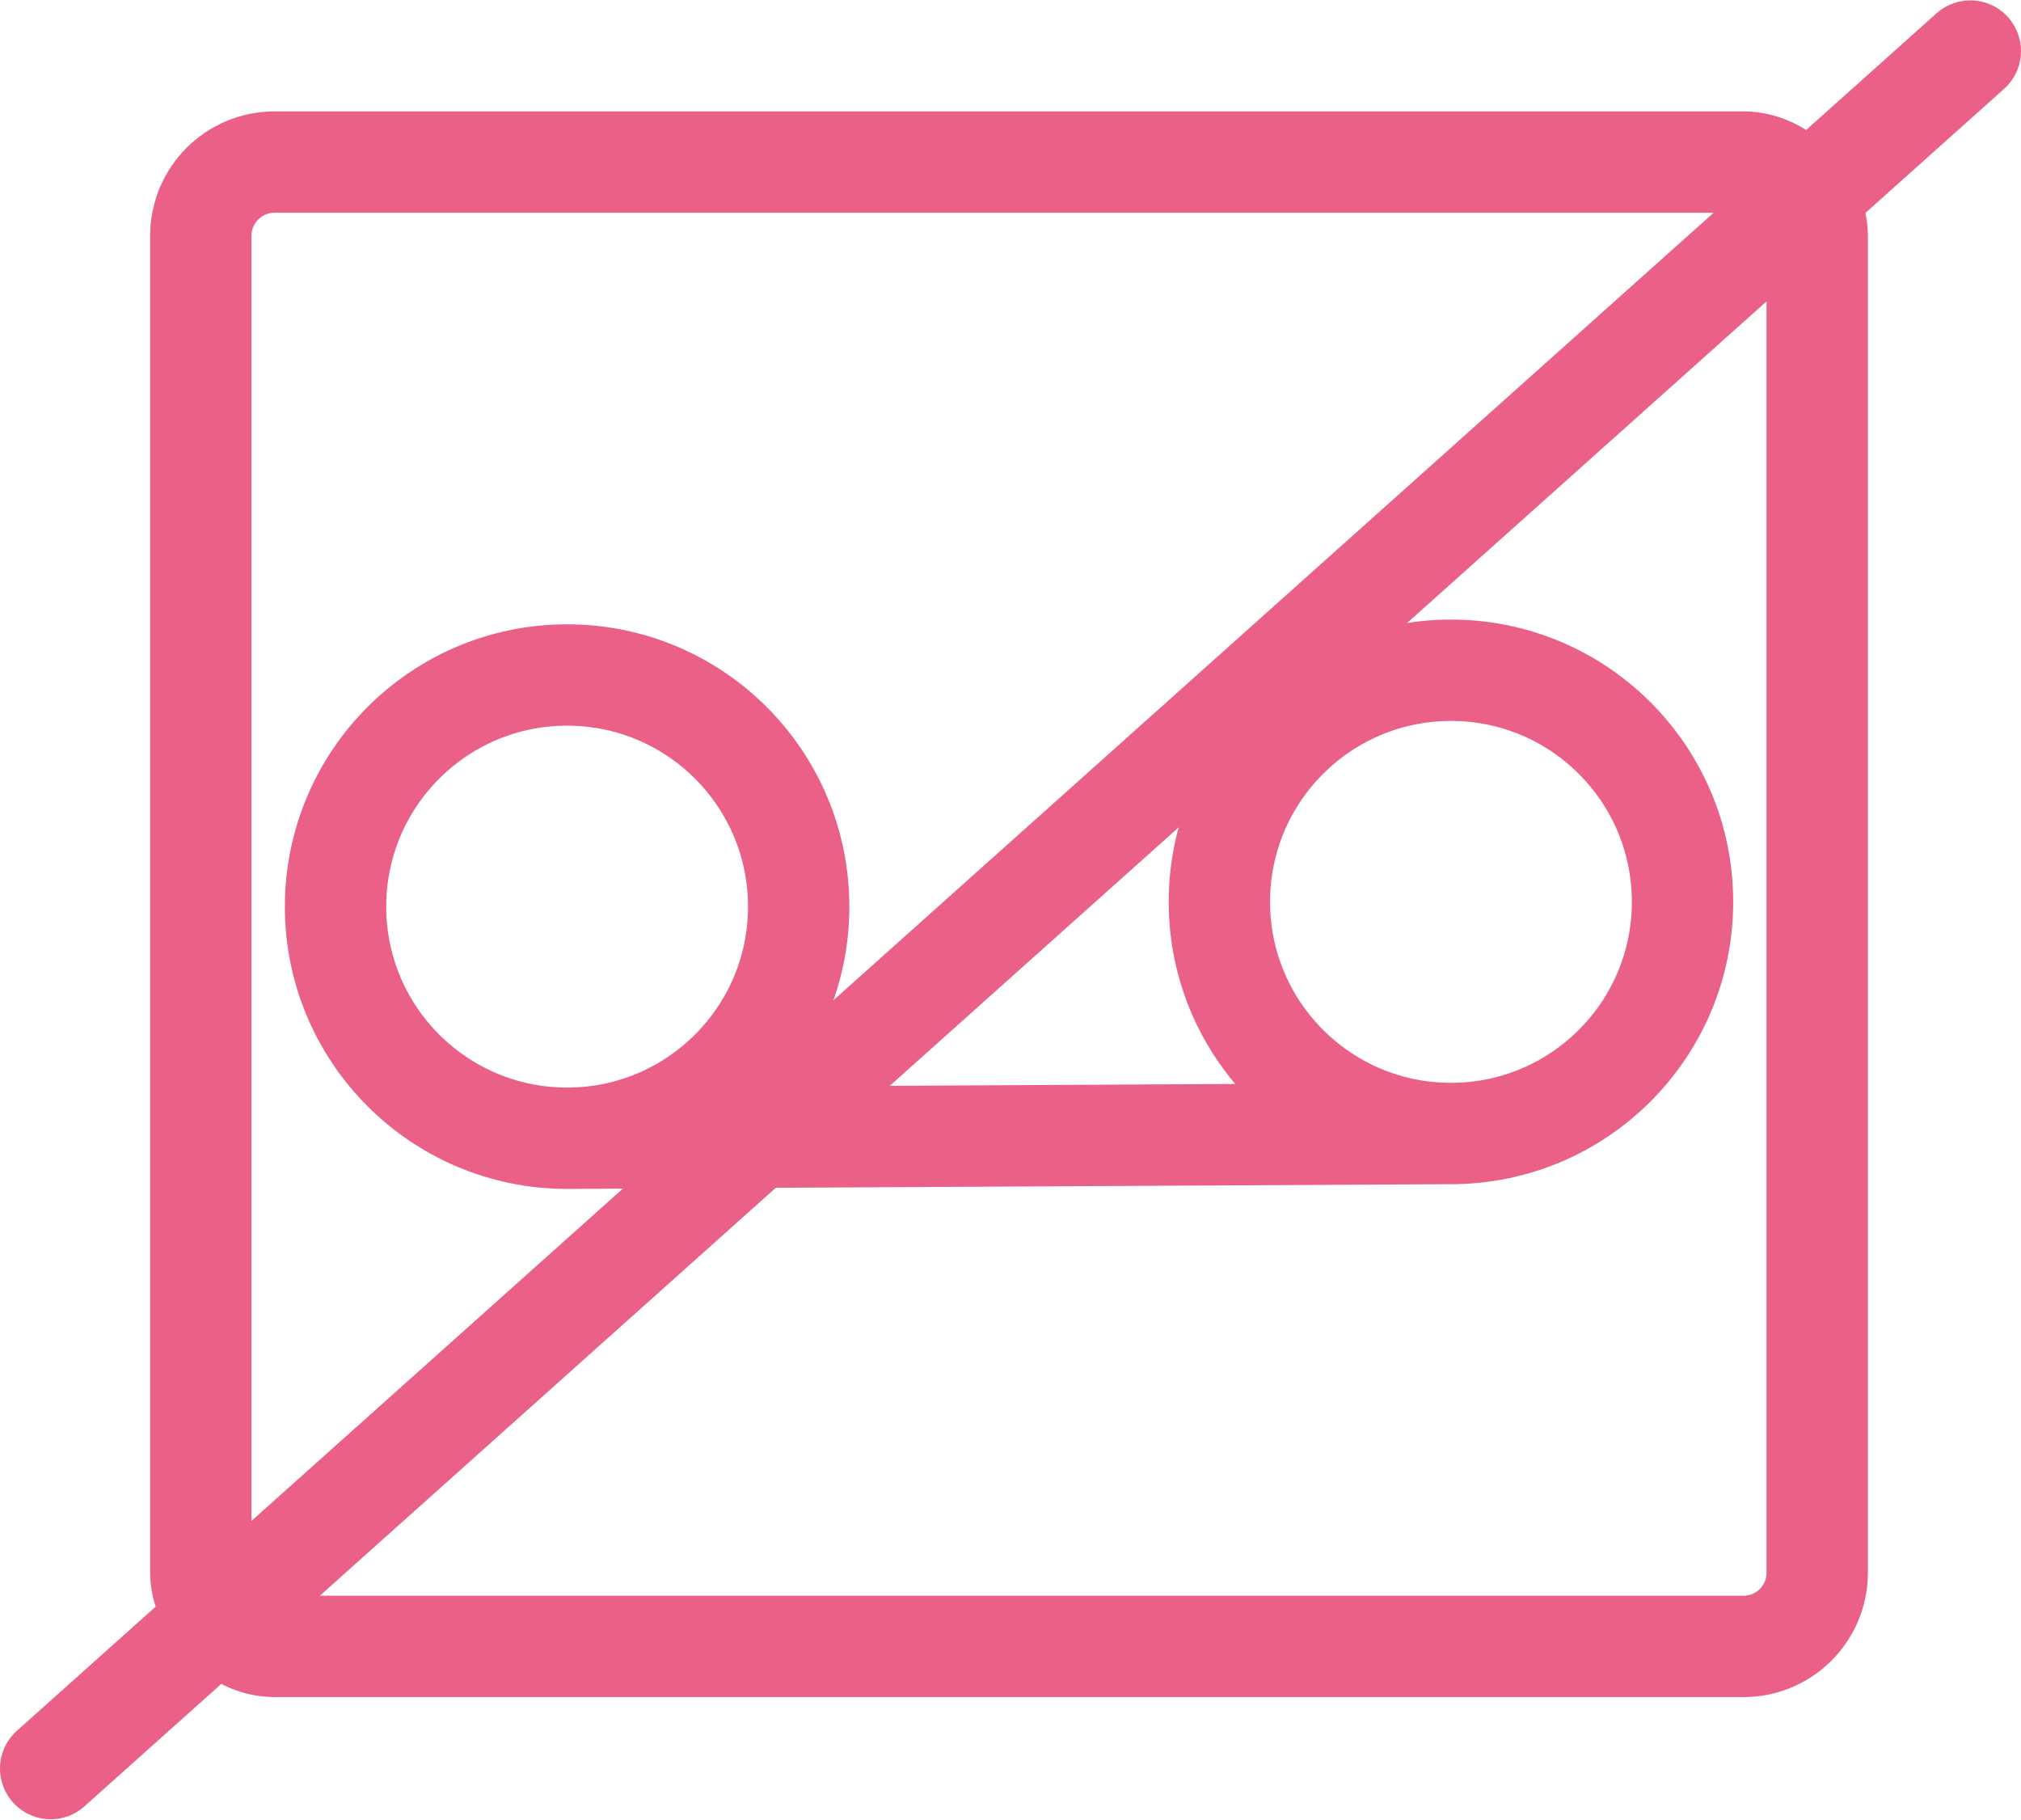 <?xml version="1.0" encoding="UTF-8"?>
<!DOCTYPE svg PUBLIC "-//W3C//DTD SVG 1.1//EN" "http://www.w3.org/Graphics/SVG/1.1/DTD/svg11.dtd">
<!-- Creator: CorelDRAW 2017 -->
<svg xmlns="http://www.w3.org/2000/svg" xml:space="preserve" width="942px" height="848px" version="1.1" style="shape-rendering:geometricPrecision; text-rendering:geometricPrecision; image-rendering:optimizeQuality; fill-rule:evenodd; clip-rule:evenodd"
viewBox="0 0 1080.11 971.92"
 xmlns:xlink="http://www.w3.org/1999/xlink">
 <defs>
  <style type="text/css">
   <![CDATA[
    .str0 {stroke:#EB6087;stroke-width:54.16;stroke-miterlimit:22.926}
    .str1 {stroke:#EB6087;stroke-width:54.16;stroke-linecap:round;stroke-miterlimit:22.926}
    .fil0 {fill:none}
   ]]>
  </style>
 </defs>
 <g id="Capa_x0020_1">
  <path class="fil0 str0" d="M303.09 360.48c68.34,0 123.76,55.41 123.76,123.77 0,68.36 -55.42,123.77 -123.76,123.77 -68.35,0 -123.76,-55.41 -123.76,-123.77 0,-68.36 55.41,-123.77 123.76,-123.77zm472.36 -2.53c68.34,0 123.76,55.41 123.76,123.77 0,68.36 -55.42,123.77 -123.76,123.77 -68.35,0 -123.76,-55.41 -123.76,-123.77 0,-68.36 55.41,-123.77 123.76,-123.77zm-472.36 250.07l472.36 -2.53"/>
  <rect class="fil0 str0" x="107.32" y="86.41" width="863.88" height="793.15" rx="39.39" ry="39.39"/>
  <line class="fil0 str1" x1="27.08" y1="944.84" x2="1053.03" y2= "27.08" />
 </g>
</svg>
